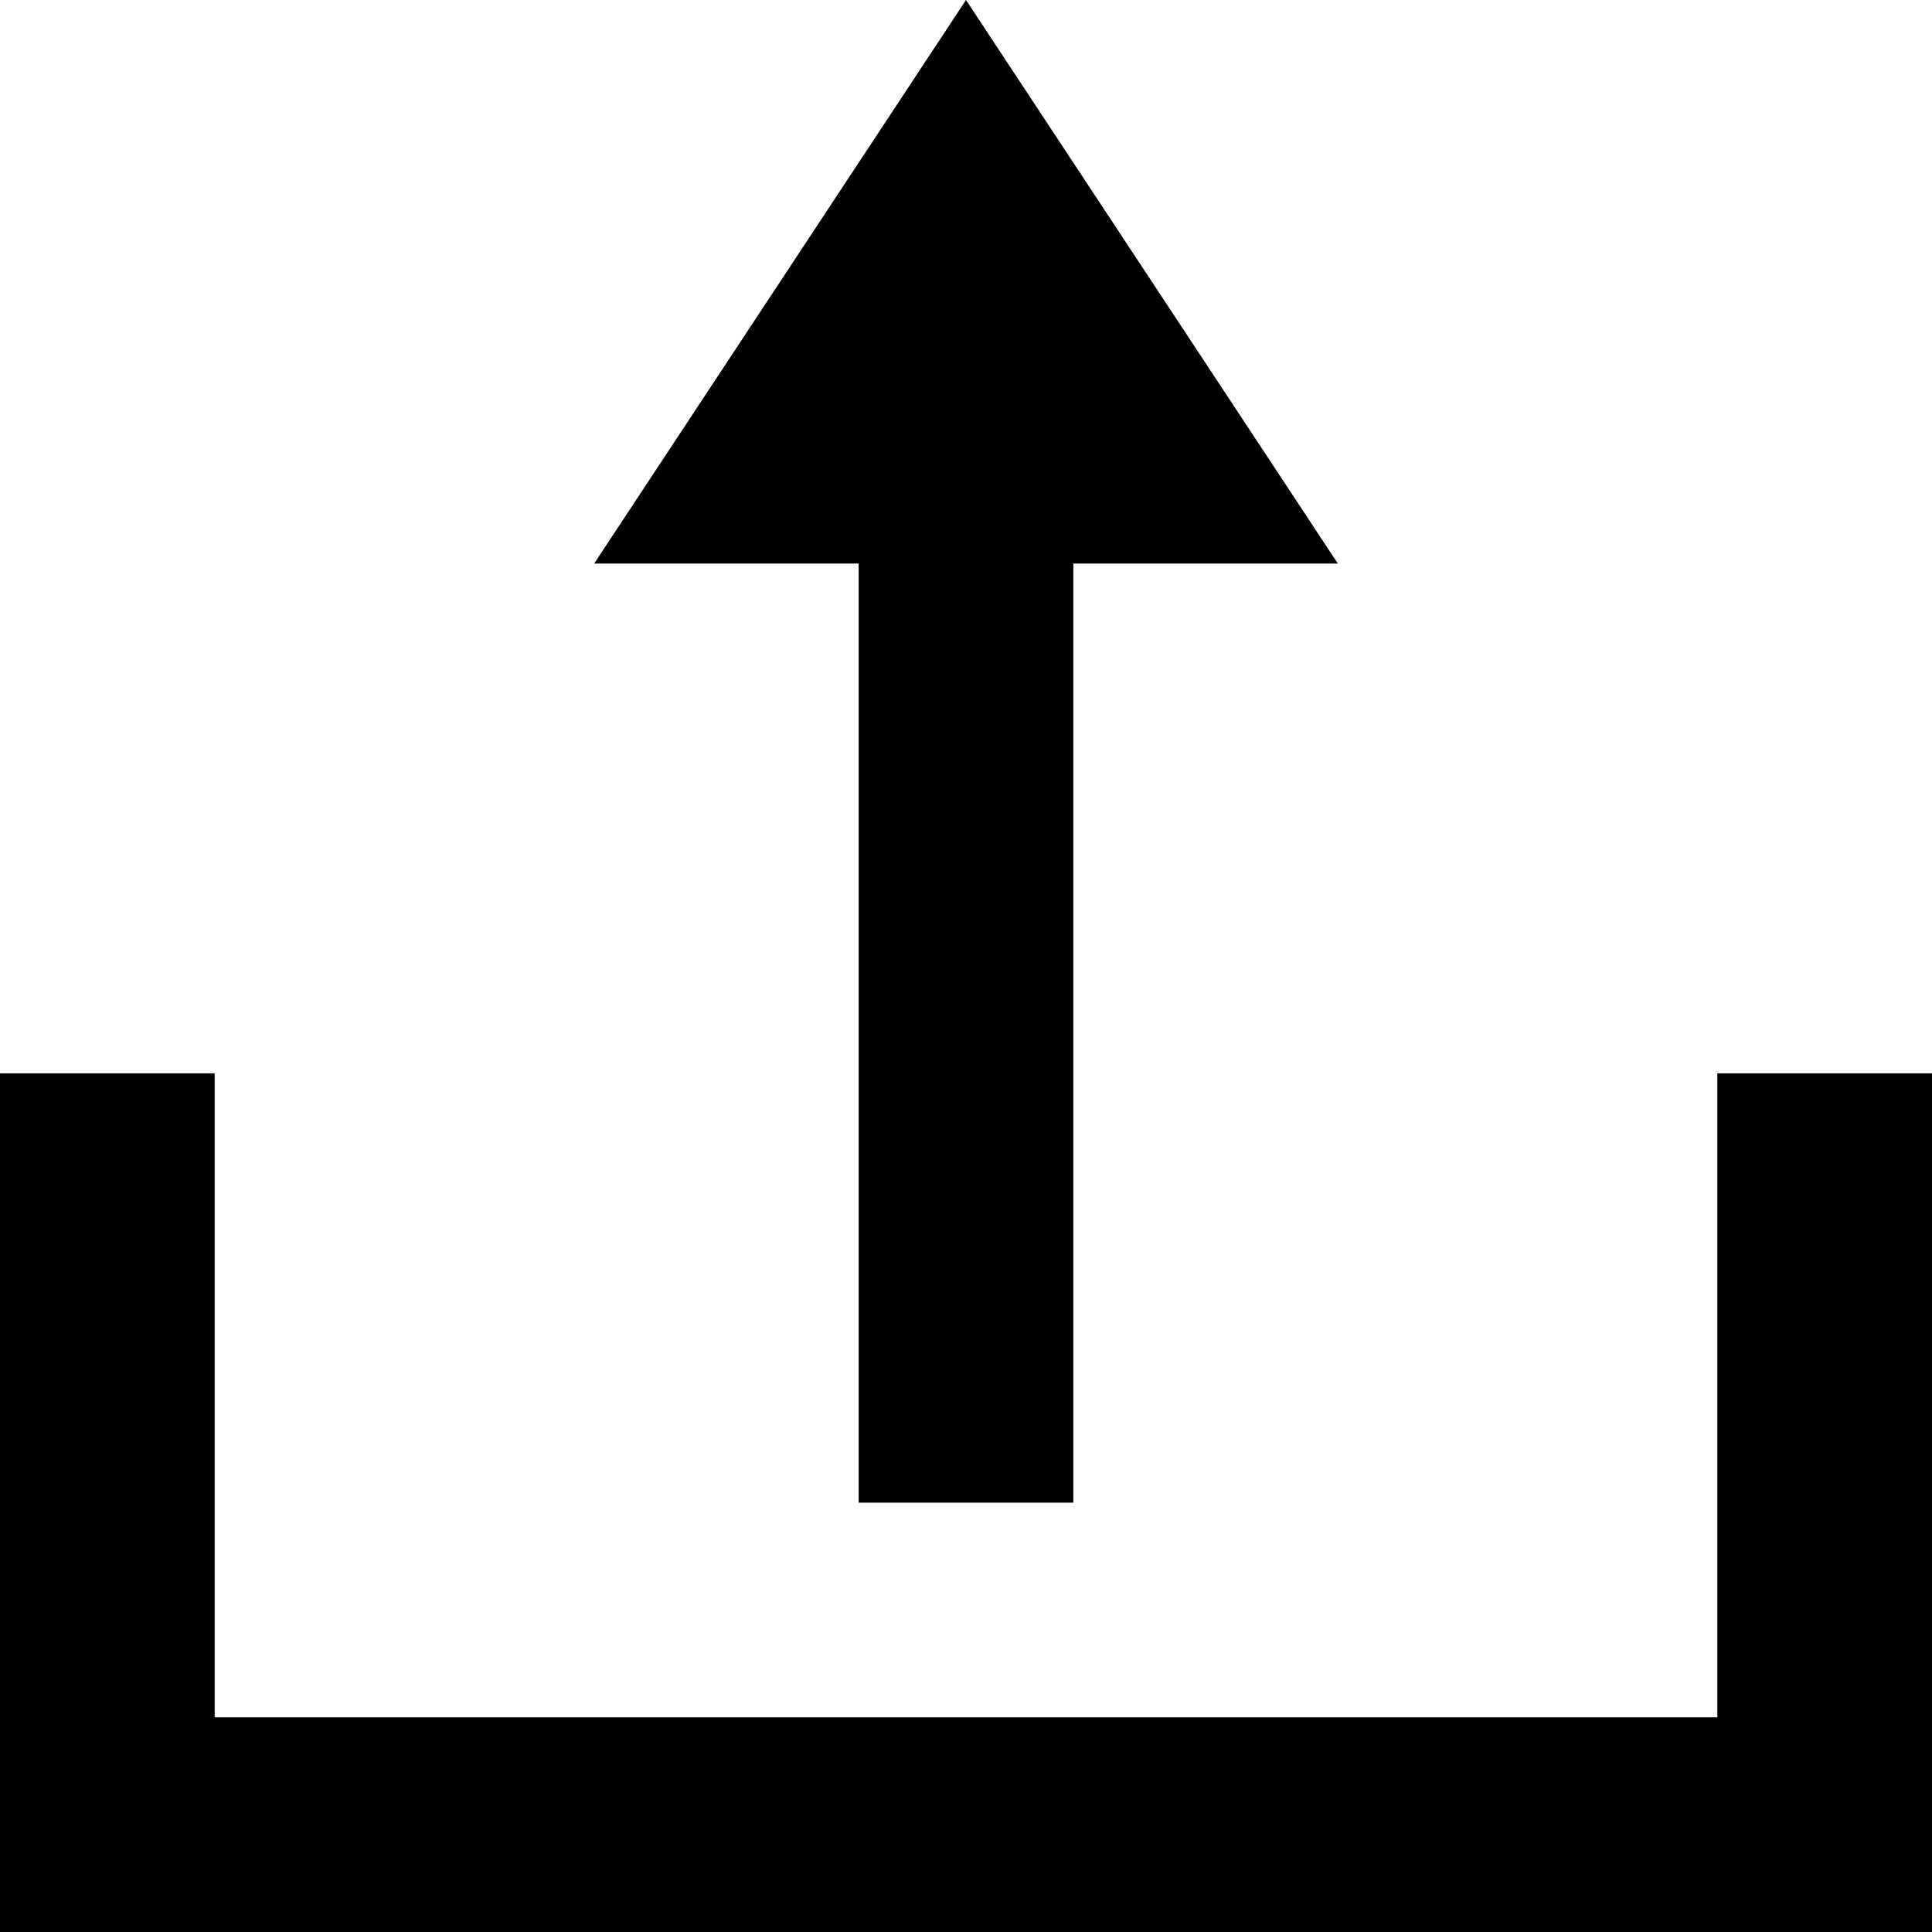 <svg width="18" height="18" viewBox="0 0 18 18" fill="currentColor" xmlns="http://www.w3.org/2000/svg">
<rect y="10" width="2" height="8"/>
<rect x="16" y="10" width="2" height="8"/>
<rect x="10" y="14" width="2" height="9" transform="rotate(-180 10 14)"/>
<rect x="18" y="16" width="2" height="18" transform="rotate(90 18 16)"/>
<path d="M9 6.99382e-07L12.464 5.25L5.536 5.25L9 6.99382e-07Z"/>
</svg>
